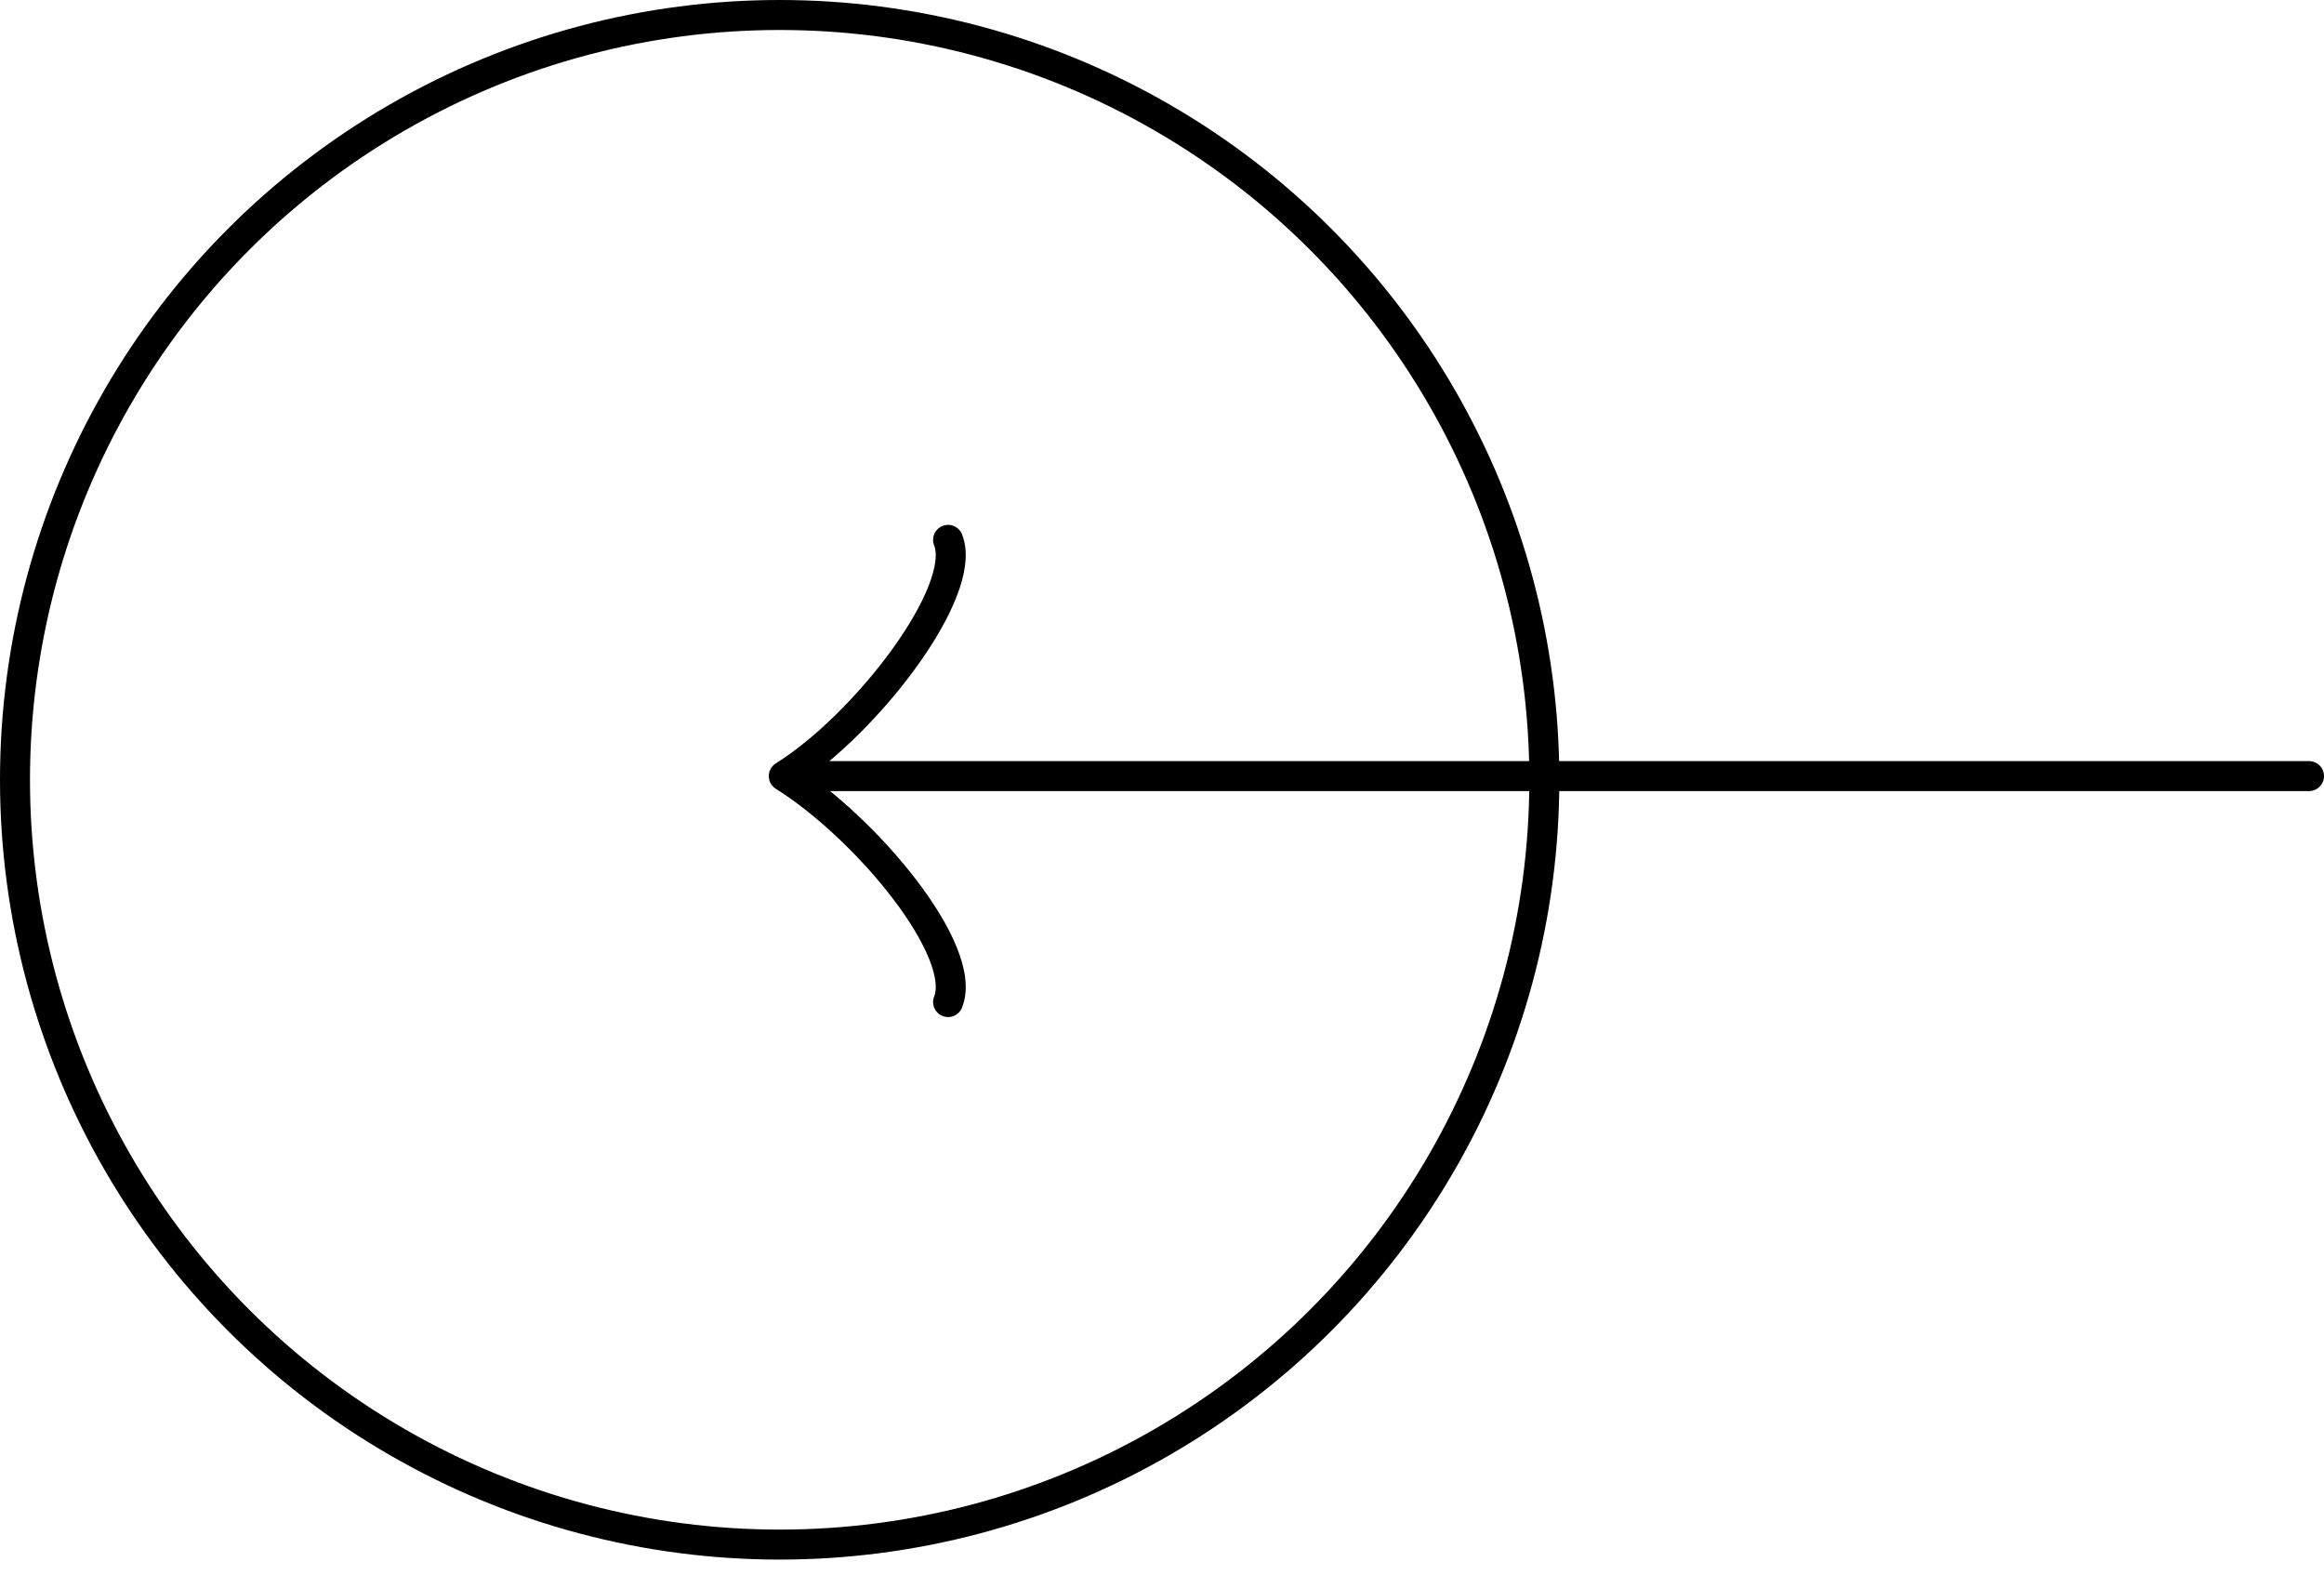 <svg width="62" height="42" viewBox="0 0 62 42" fill="none" xmlns="http://www.w3.org/2000/svg">
<path d="M61.6 20.701L20.91 20.701M20.91 20.701C23.102 19.331 25.841 15.77 25.293 14.4M20.91 20.701C23.102 22.071 25.841 25.359 25.293 26.729" stroke="black" stroke-width="0.8" stroke-linecap="round"/>
<circle r="20.4" transform="matrix(-1 0 0 1 20.8 20.8)" stroke="black" stroke-width="0.8"/>
</svg>
